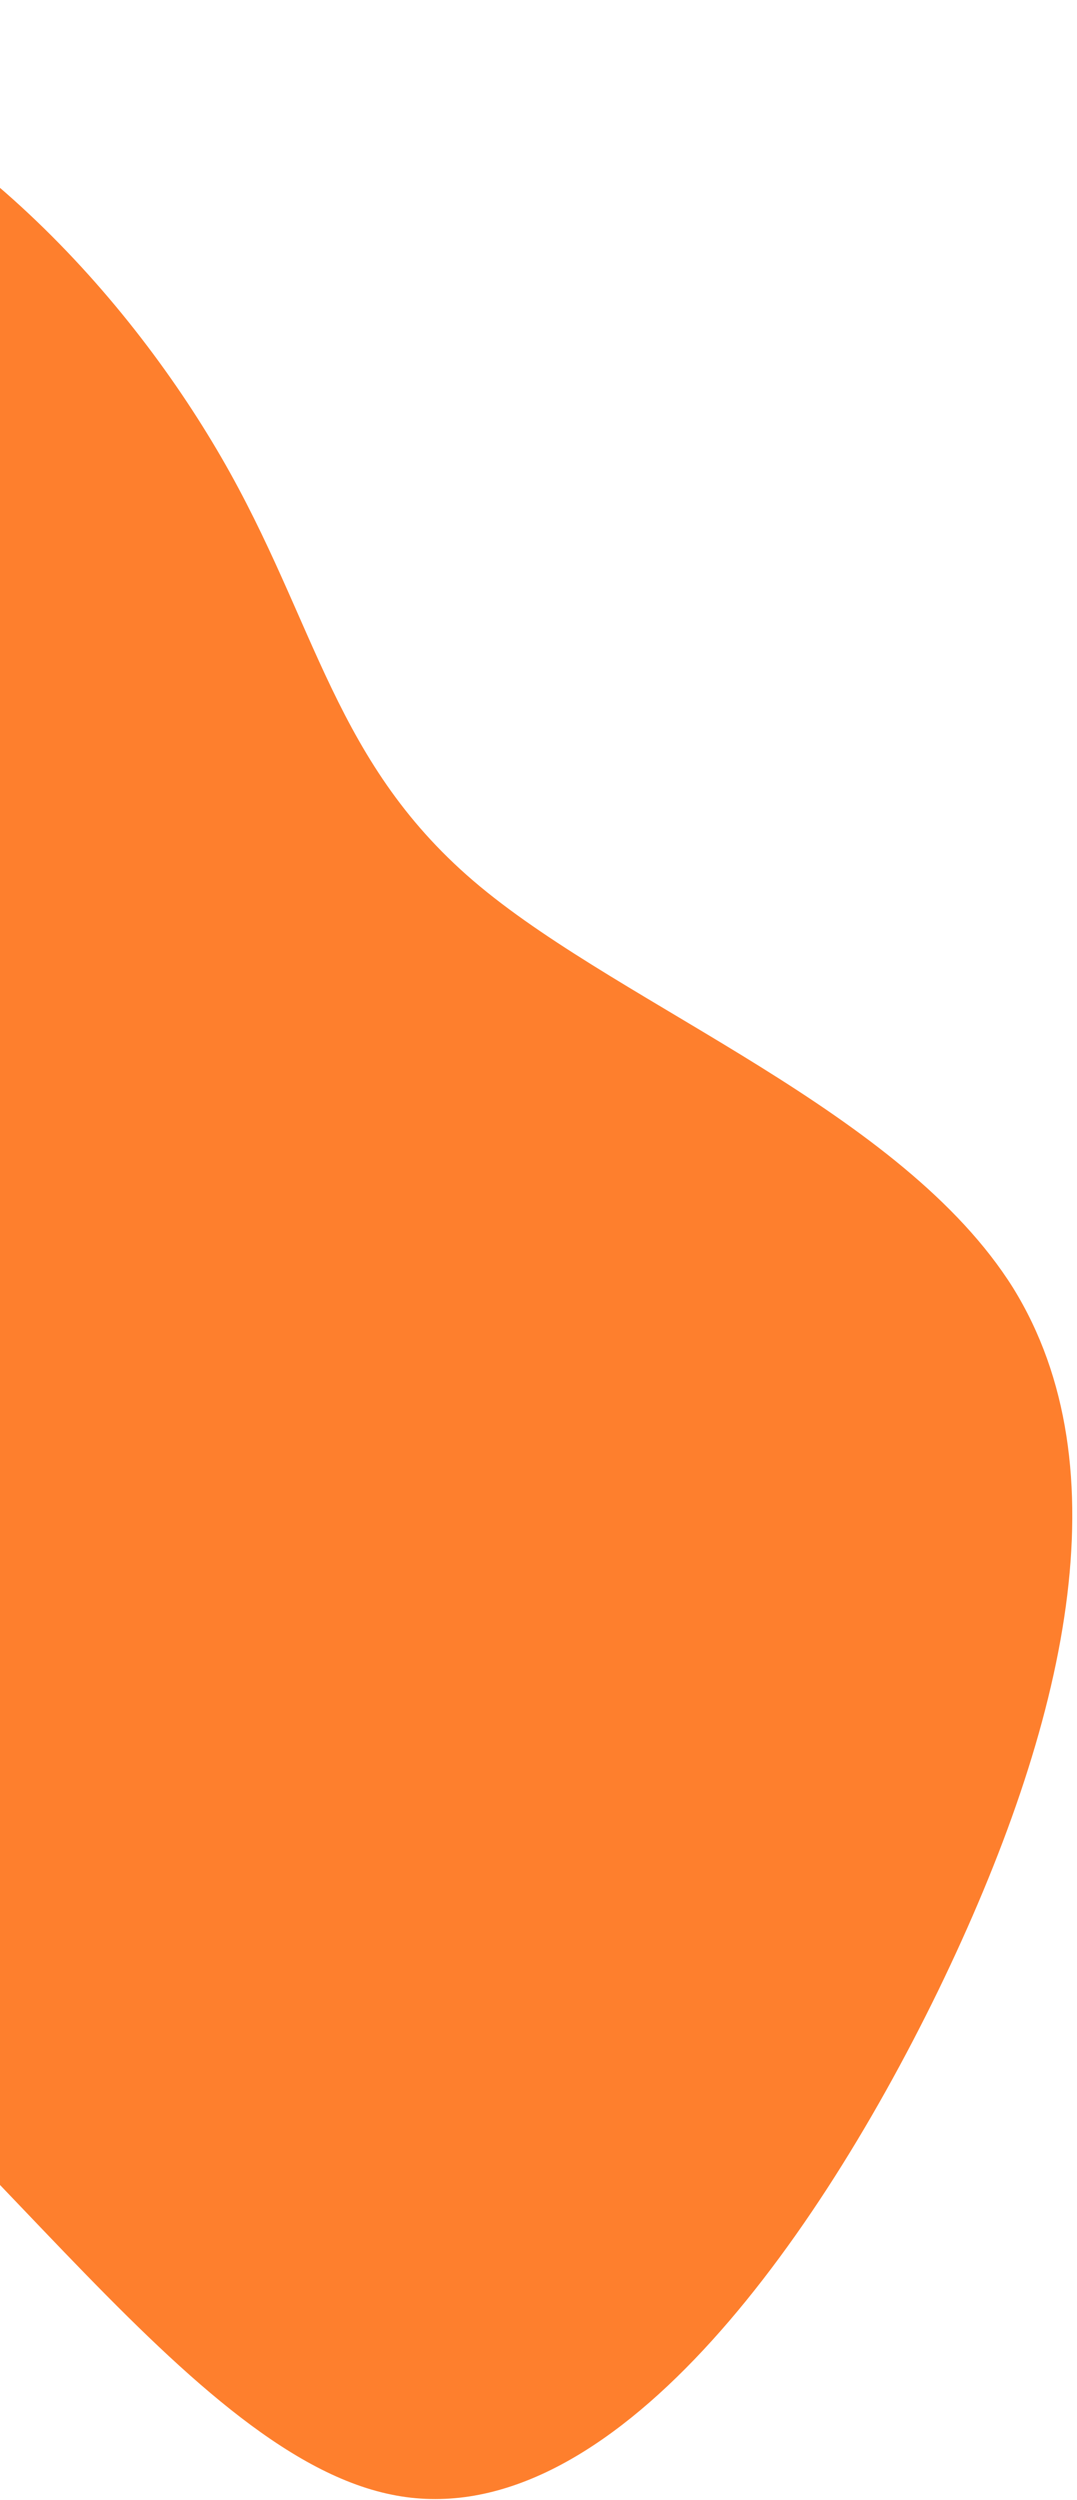 <svg xmlns="http://www.w3.org/2000/svg" width="178" height="413" fill="none" viewBox="0 0 178 413">
  <path fill="#FE7F2D" d="M-46.19 5.303c38.04 10.69 66.845 42.782 82.762 70.247 15.918 27.465 18.511 50.787 42.785 70.924 24.274 20.136 69.77 37.112 88.076 66.294 18.33 29.64 9.036 71.97-12.355 116.072-21.607 44.342-55.77 90.481-90.407 83.294-35.097-7.162-70.67-67.649-114.663-95.51-43.992-27.86-96.429-23.553-134.607-45.734s-61.639-70.873-58.353-118.183c3.528-47.092 33.586-92.559 72.614-120.321C-131.552 4.406-84.013-5.63-46.19 5.303Z"/>
</svg>
